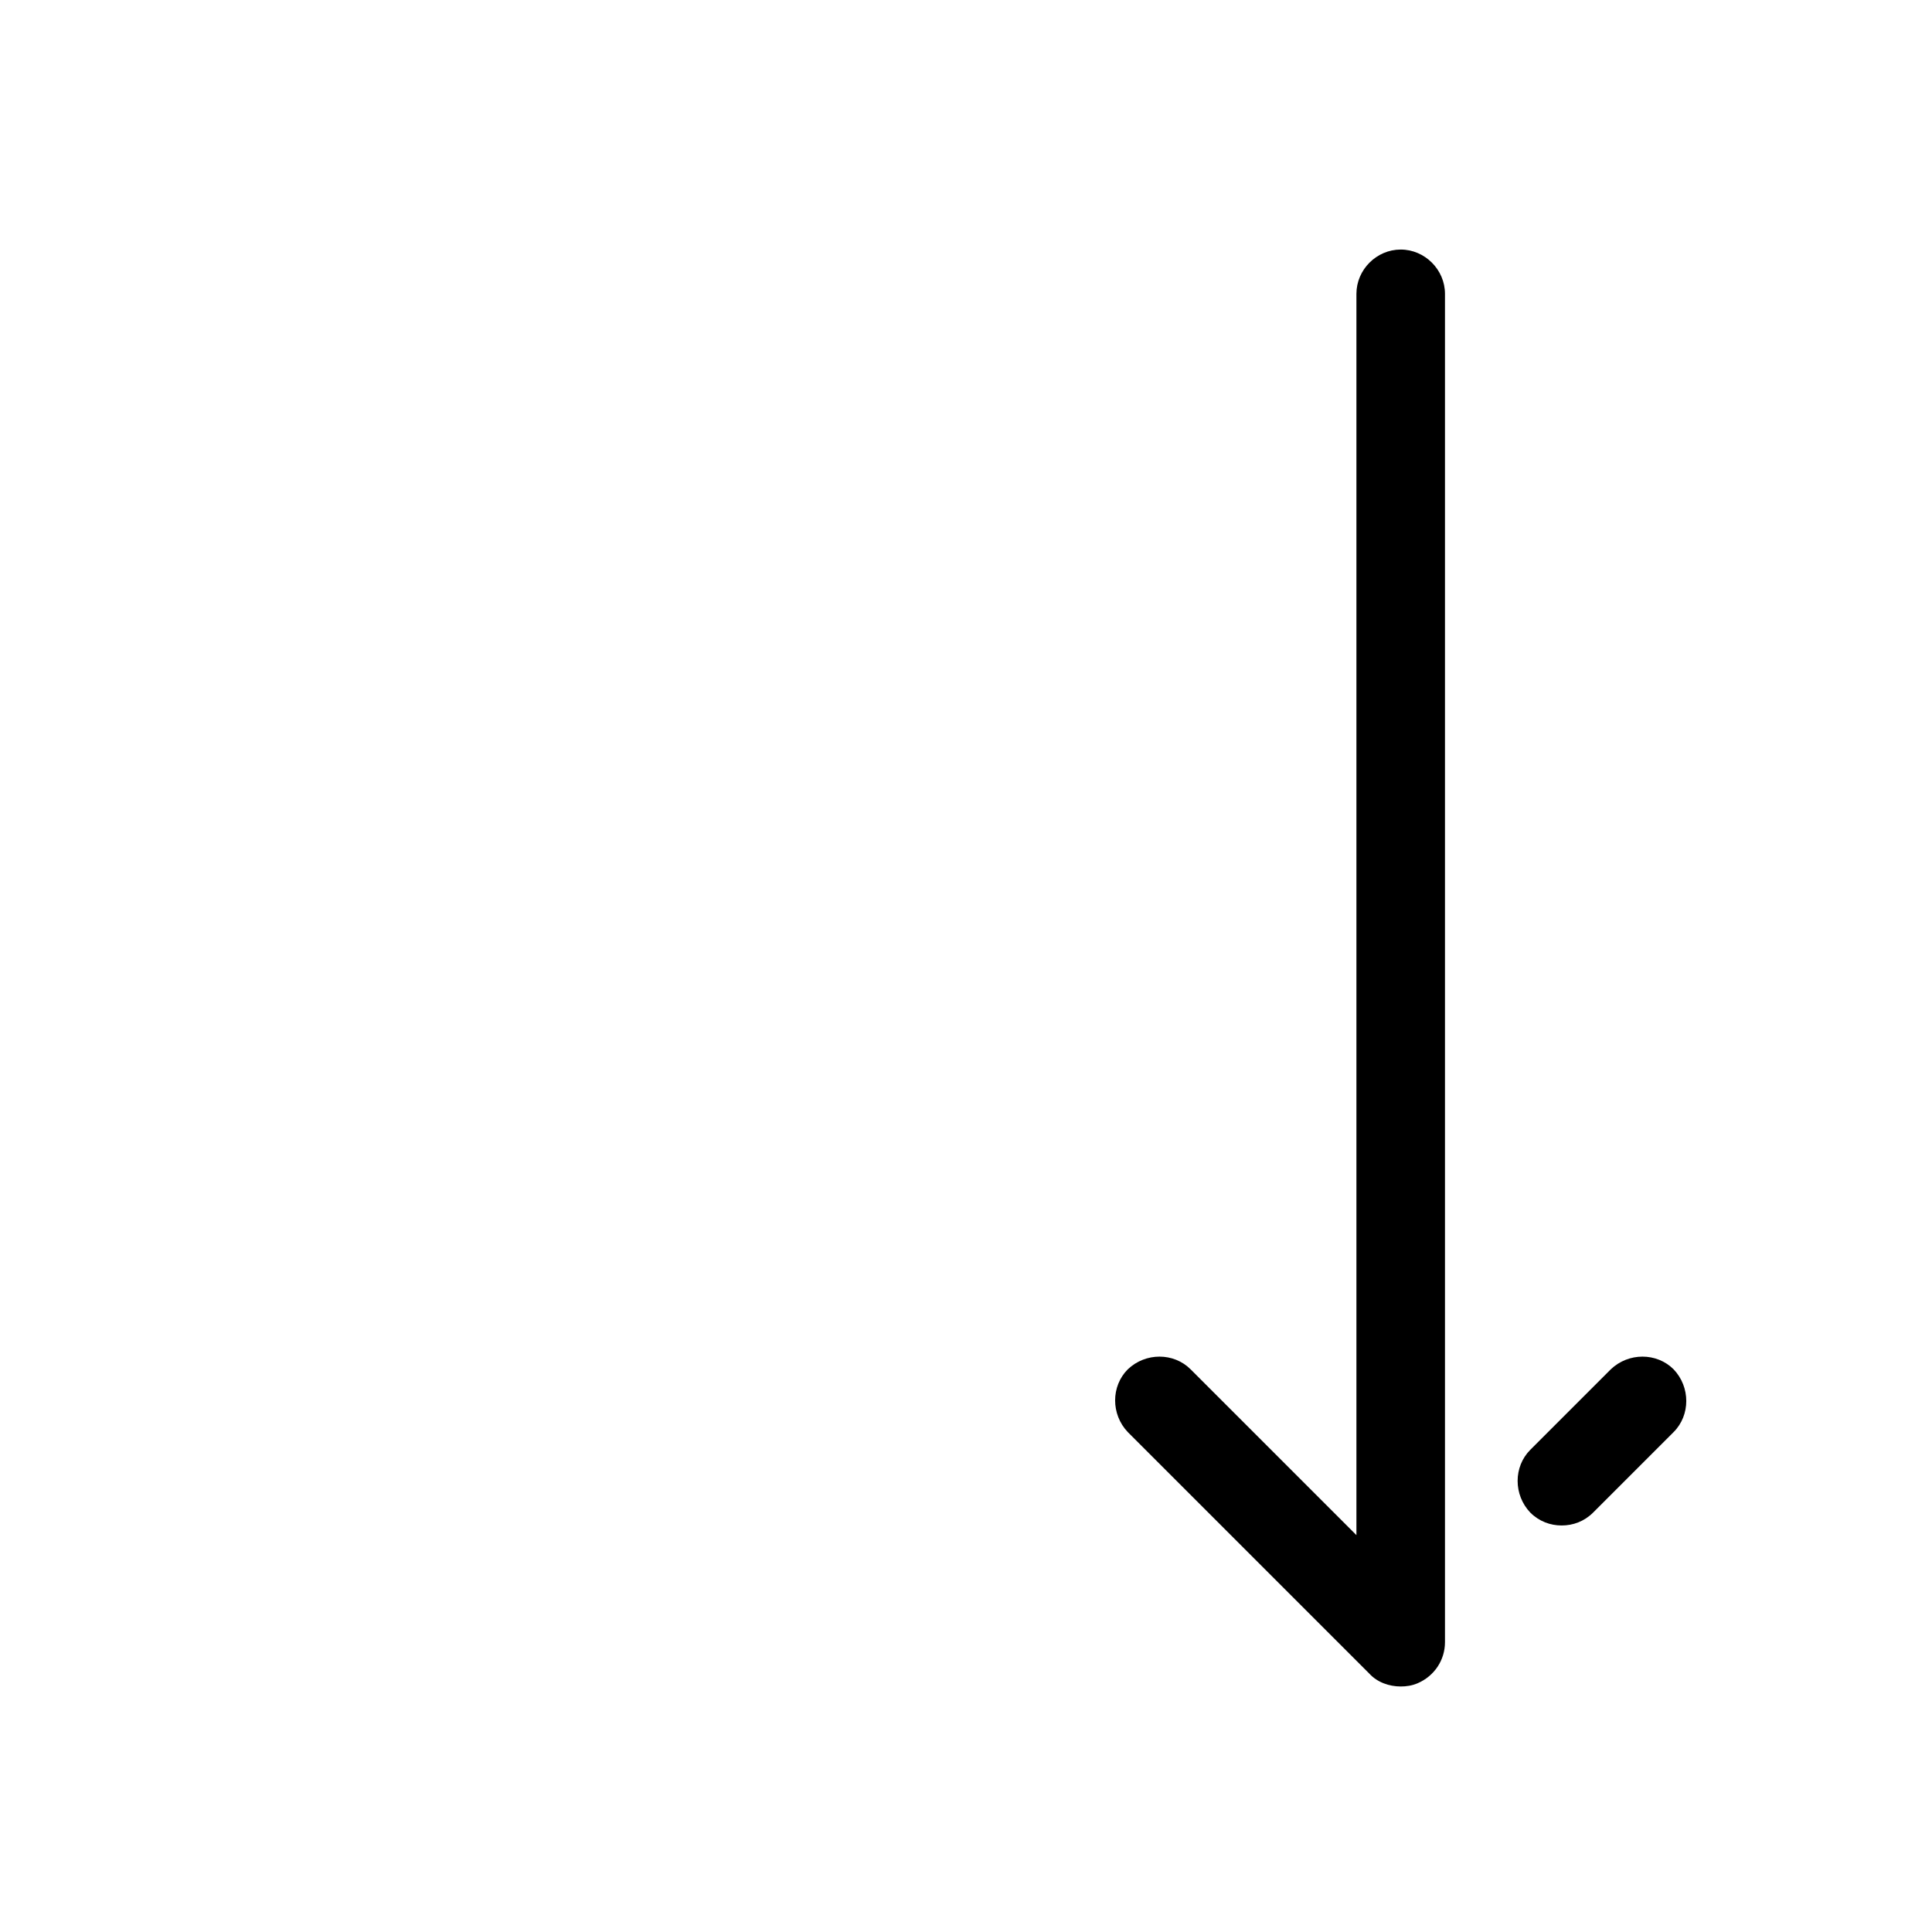 <?xml version="1.0" encoding="UTF-8"?>
<svg id="HF" xmlns="http://www.w3.org/2000/svg" viewBox="0 0 24 24">
  <path d="M17.4,3.1c-.3,0-.55.25-.55.55v15.42l-2.06-2.06c-.21-.21-.56-.21-.78,0-.21.21-.21.56,0,.78l3,3c.1.11.25.16.39.16.07,0,.14-.01.21-.04.21-.09.34-.29.34-.51V3.65c0-.3-.25-.55-.55-.55Z"/>
  <path d="M20.79,17.01c-.21-.21-.56-.21-.78,0l-1,1c-.21.21-.21.56,0,.78.11.11.25.16.39.16s.28-.05.39-.16l1-1c.21-.21.21-.56,0-.78Z"/>
</svg>